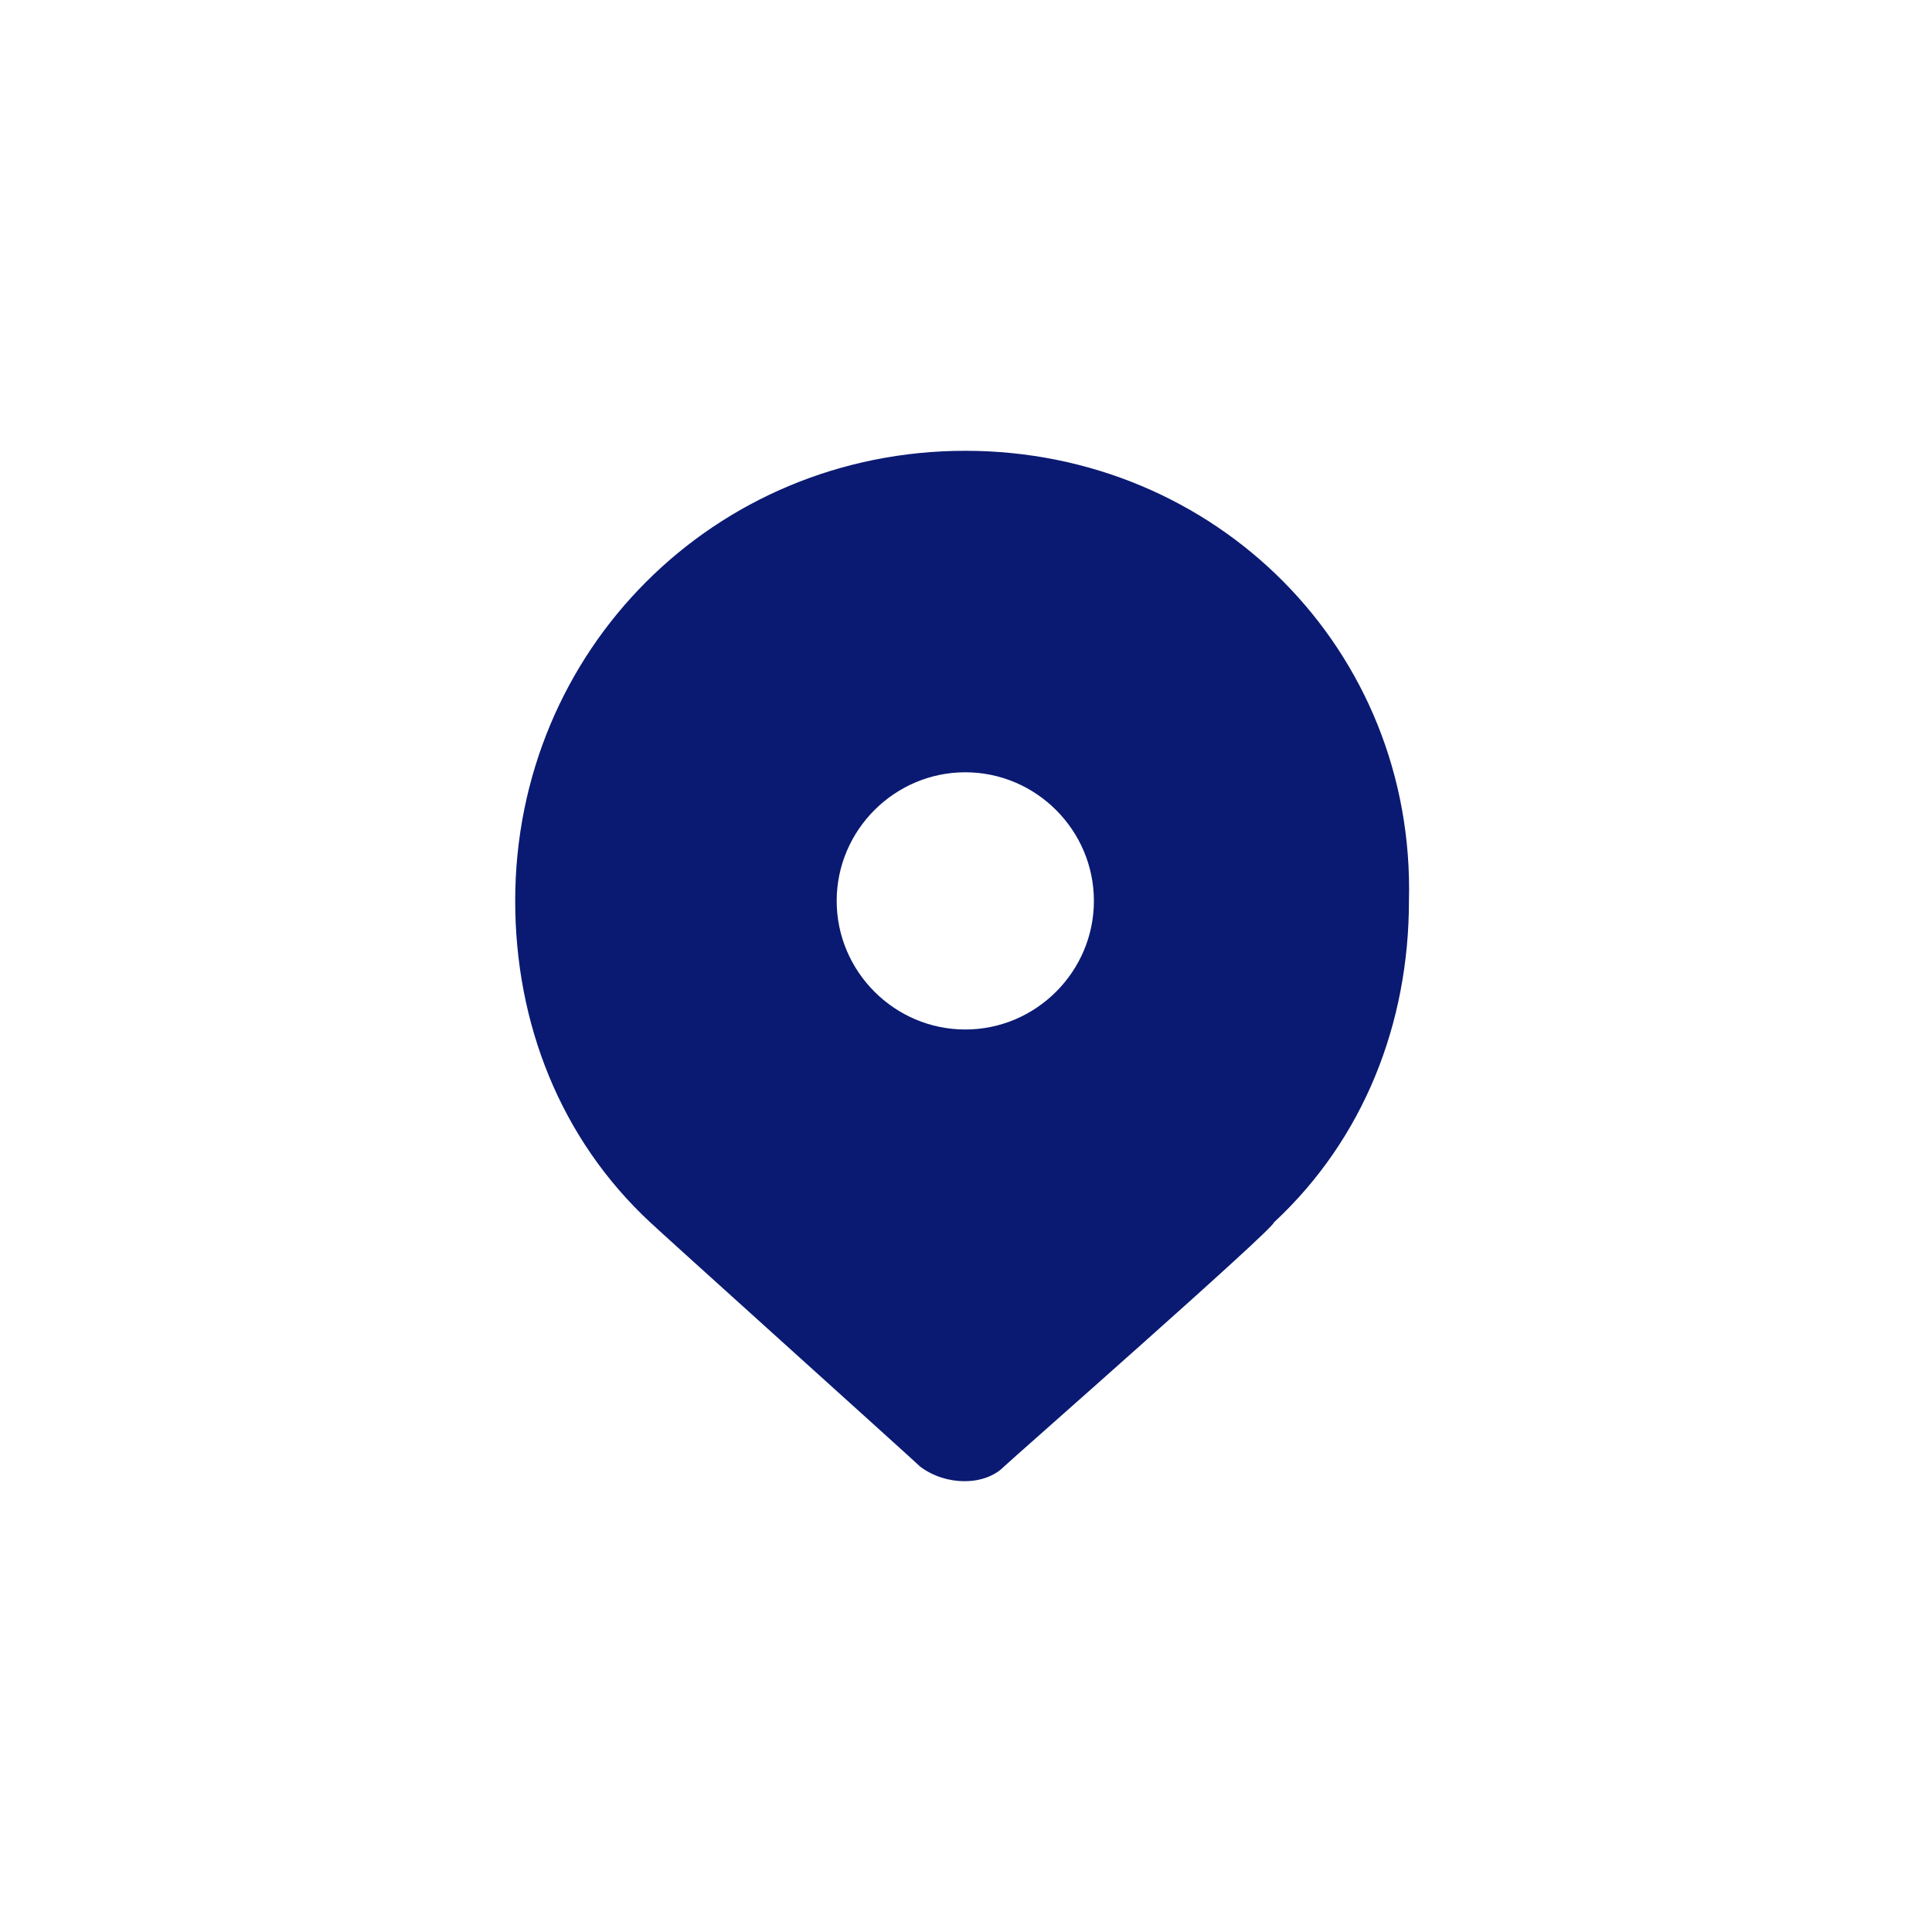 <svg xmlns="http://www.w3.org/2000/svg" width="30" height="30" viewBox="0 0 30 30">
  <path fill="#0A1A72" fill-rule="evenodd" d="M14.989,7 C11.095,7 8,10.095 8,13.989 C8,15.886 8.699,17.683 10.097,18.981 C10.197,19.081 14.19,22.676 14.29,22.775 C14.69,23.075 15.289,23.075 15.588,22.775 C15.688,22.676 19.782,19.081 19.782,18.981 C21.179,17.683 21.878,15.886 21.878,13.989 C21.978,10.095 18.883,7 14.989,7 L14.989,7 Z M14.989,15.986 C13.891,15.986 12.992,15.087 12.992,13.989 C12.992,12.891 13.891,11.992 14.989,11.992 C16.087,11.992 16.986,12.891 16.986,13.989 C16.986,15.087 16.087,15.986 14.989,15.986 L14.989,15.986 Z"/>
</svg>
